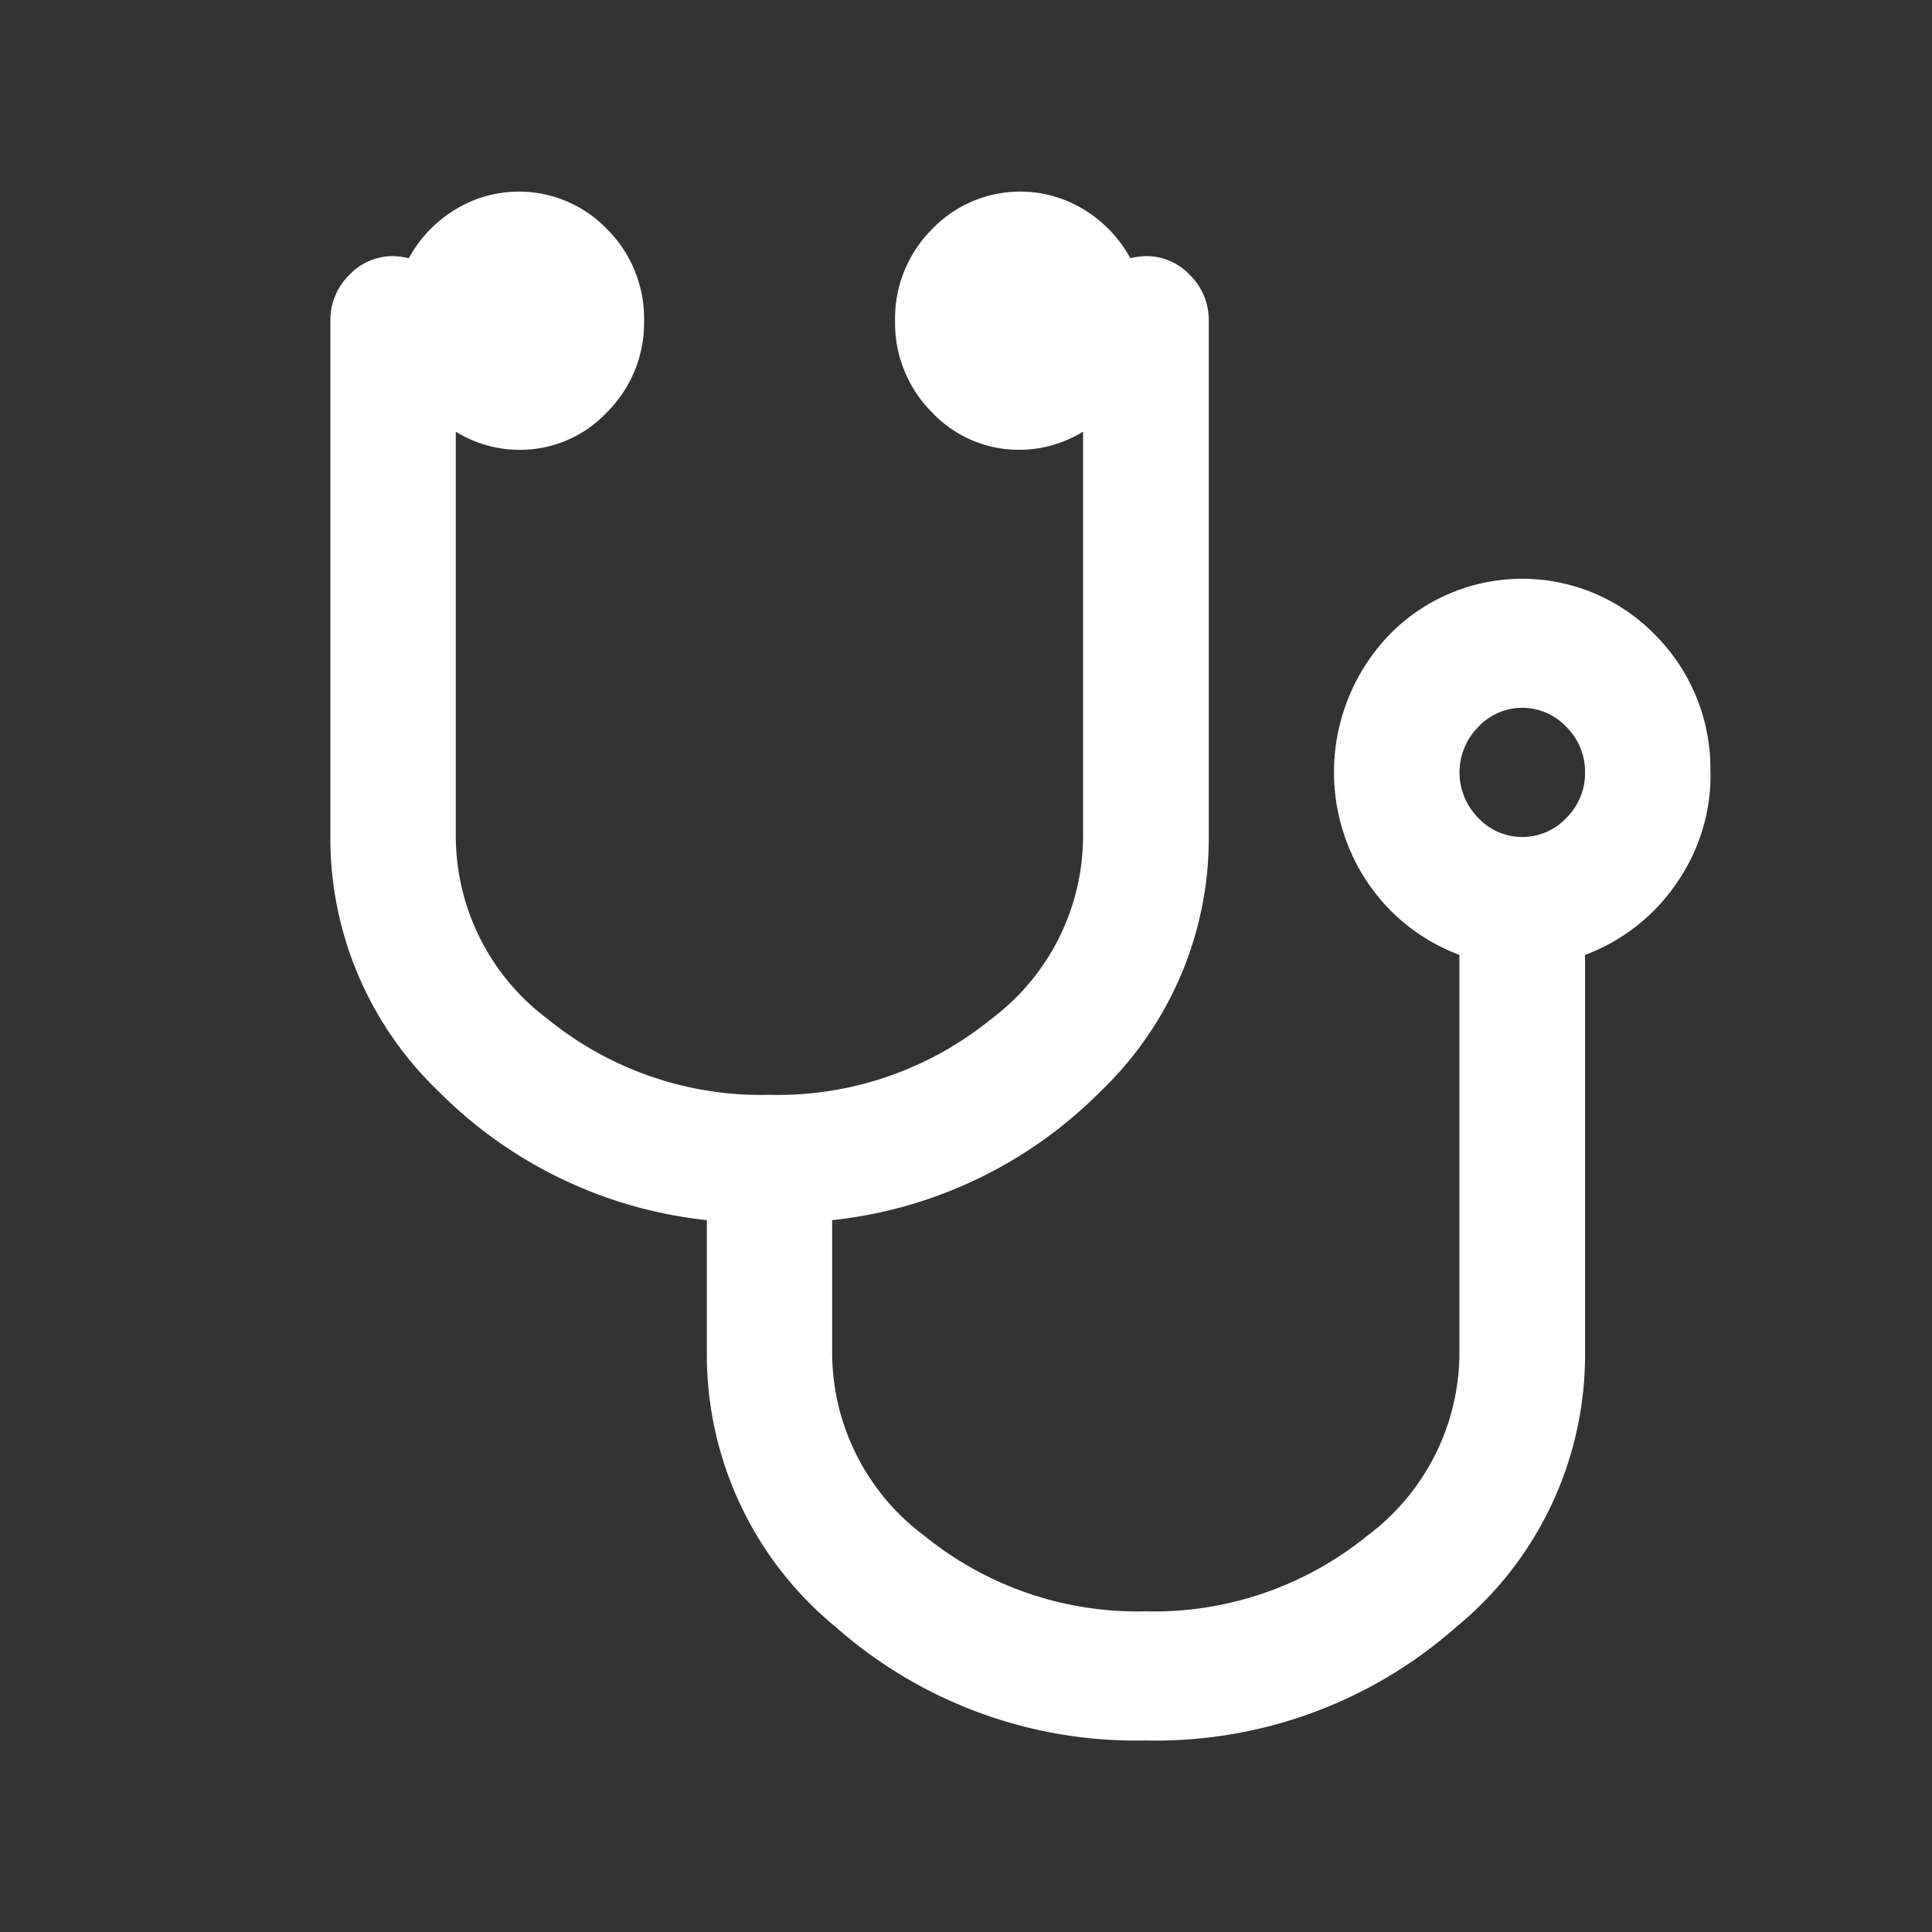 <svg xmlns="http://www.w3.org/2000/svg" xmlns:xlink="http://www.w3.org/1999/xlink" width="35" height="35" viewBox="0 0 35 35"><rect x="0" y="0" width="35" height="35" fill="#333333" stroke="none"/><defs><style>.a{fill:#e4e4e4;}.b{clip-path:url(#a);}.c{fill:#fff;}</style><clipPath id="a"><rect class="a" width="35" height="35" transform="translate(458 81)"/></clipPath></defs><g transform="translate(5.984 2.971)"><g class="b" transform="translate(-463.984 -83.971)"><path class="c" d="M28.6,14.929a1.14,1.14,0,0,0-.337-.822,1.093,1.093,0,0,0-1.6,0,1.17,1.17,0,0,0,0,1.644,1.093,1.093,0,0,0,1.6,0,1.14,1.14,0,0,0,.337-.822Zm2.273,0a3.436,3.436,0,0,1-.63,2.028A3.475,3.475,0,0,1,28.6,18.235v7.216a6.379,6.379,0,0,1-2.335,4.96,8.214,8.214,0,0,1-5.62,2.055,8.214,8.214,0,0,1-5.62-2.055,6.379,6.379,0,0,1-2.335-4.96V23.04A8.046,8.046,0,0,1,7.823,20.7a6.34,6.34,0,0,1-1.953-4.6V6.745a1.14,1.14,0,0,1,.337-.822,1.077,1.077,0,0,1,.8-.347,1.486,1.486,0,0,1,.284.037,2.341,2.341,0,0,1,.835-.877,2.212,2.212,0,0,1,2.761.356,2.286,2.286,0,0,1,.666,1.653A2.285,2.285,0,0,1,10.885,8.4a2.159,2.159,0,0,1-1.607.685,2.187,2.187,0,0,1-1.136-.329V16.1A4.145,4.145,0,0,0,9.811,19.4a6.122,6.122,0,0,0,4.013,1.37,6.122,6.122,0,0,0,4.013-1.37A4.145,4.145,0,0,0,19.506,16.1V8.755a2.188,2.188,0,0,1-1.136.329A2.159,2.159,0,0,1,16.763,8.4,2.286,2.286,0,0,1,16.1,6.745a2.286,2.286,0,0,1,.666-1.653,2.212,2.212,0,0,1,2.761-.356,2.341,2.341,0,0,1,.835.877,1.487,1.487,0,0,1,.284-.037,1.077,1.077,0,0,1,.8.347,1.14,1.14,0,0,1,.337.822V16.1a6.34,6.34,0,0,1-1.953,4.6A8.046,8.046,0,0,1,14.96,23.04v2.411a4.145,4.145,0,0,0,1.669,3.306,6.122,6.122,0,0,0,4.013,1.37,6.122,6.122,0,0,0,4.013-1.37,4.145,4.145,0,0,0,1.669-3.306V18.235a3.475,3.475,0,0,1-1.642-1.279,3.59,3.59,0,0,1,.364-4.512,3.362,3.362,0,0,1,4.83,0,3.432,3.432,0,0,1,.994,2.484Z" transform="translate(458.115 80.064)"/></g></g></svg>